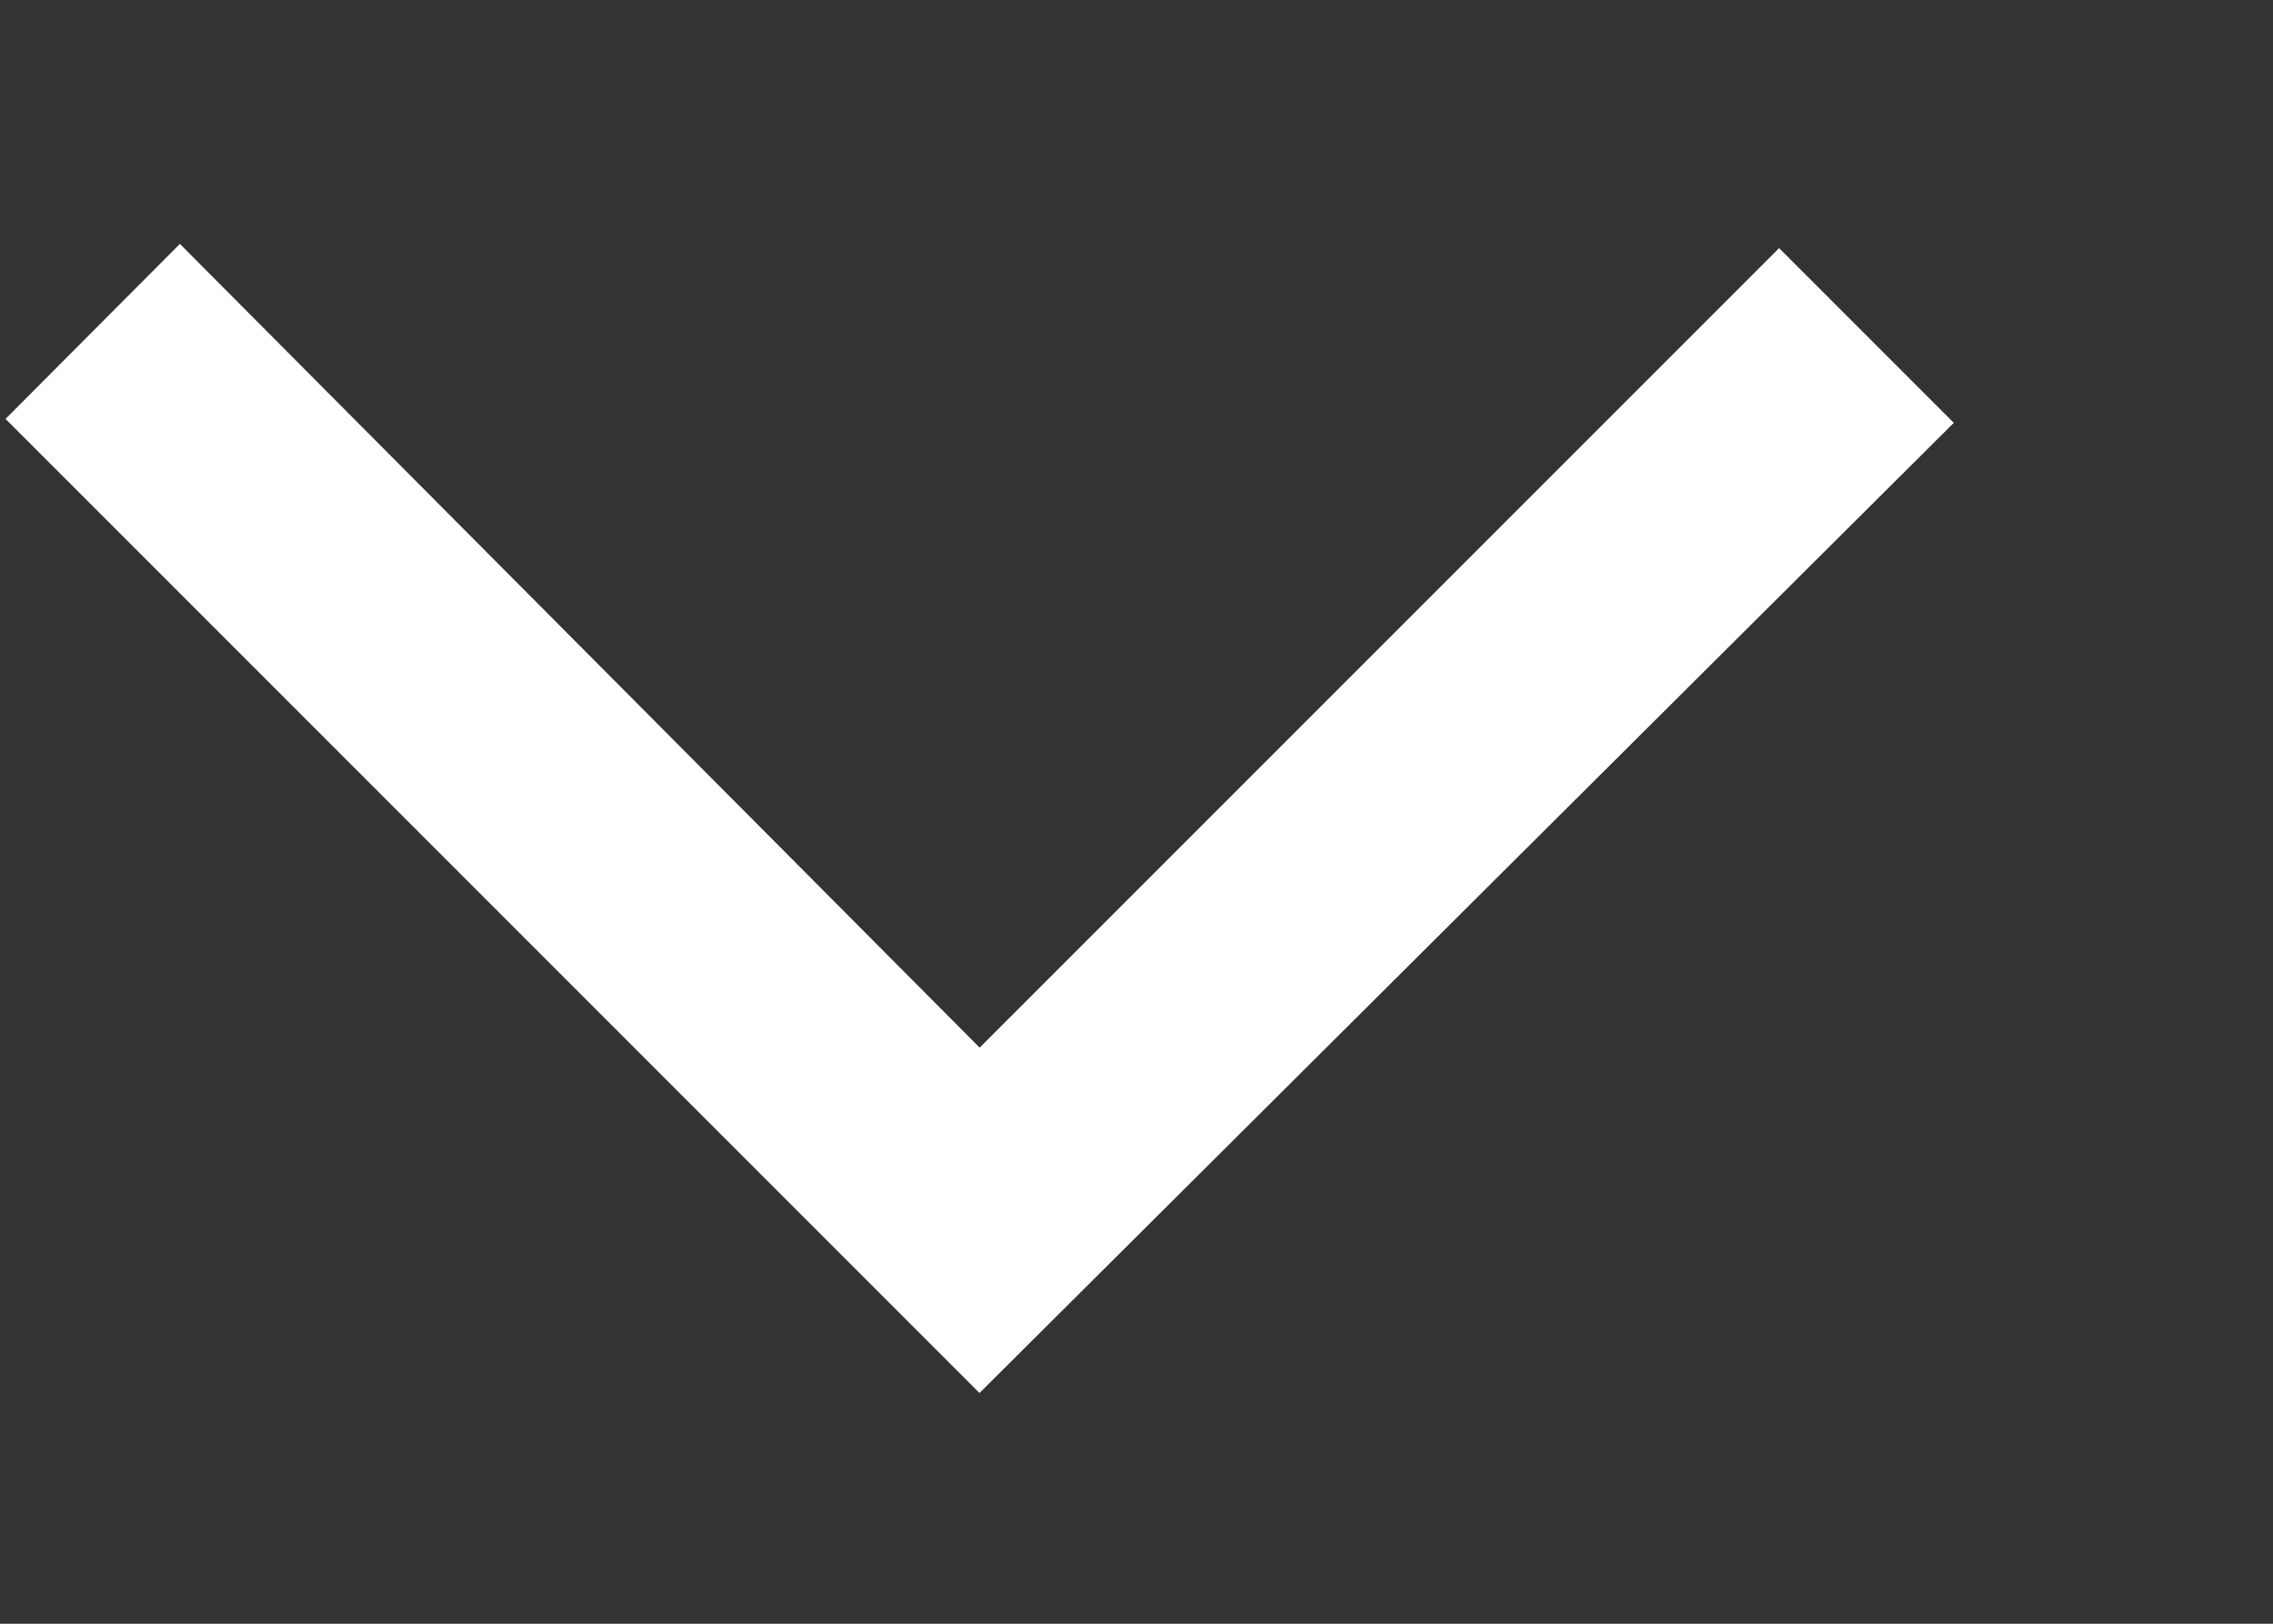 <svg width="7" height="5" fill="none" xmlns="http://www.w3.org/2000/svg">
  <rect width="100%" height="100%" fill="#333333" stroke="none"/>
  <path d="m3.017 4.29-3-3L.554.751l2.463 2.475L5.479.764l.538.538-3 2.987Z" fill="#fff"/>
</svg>
